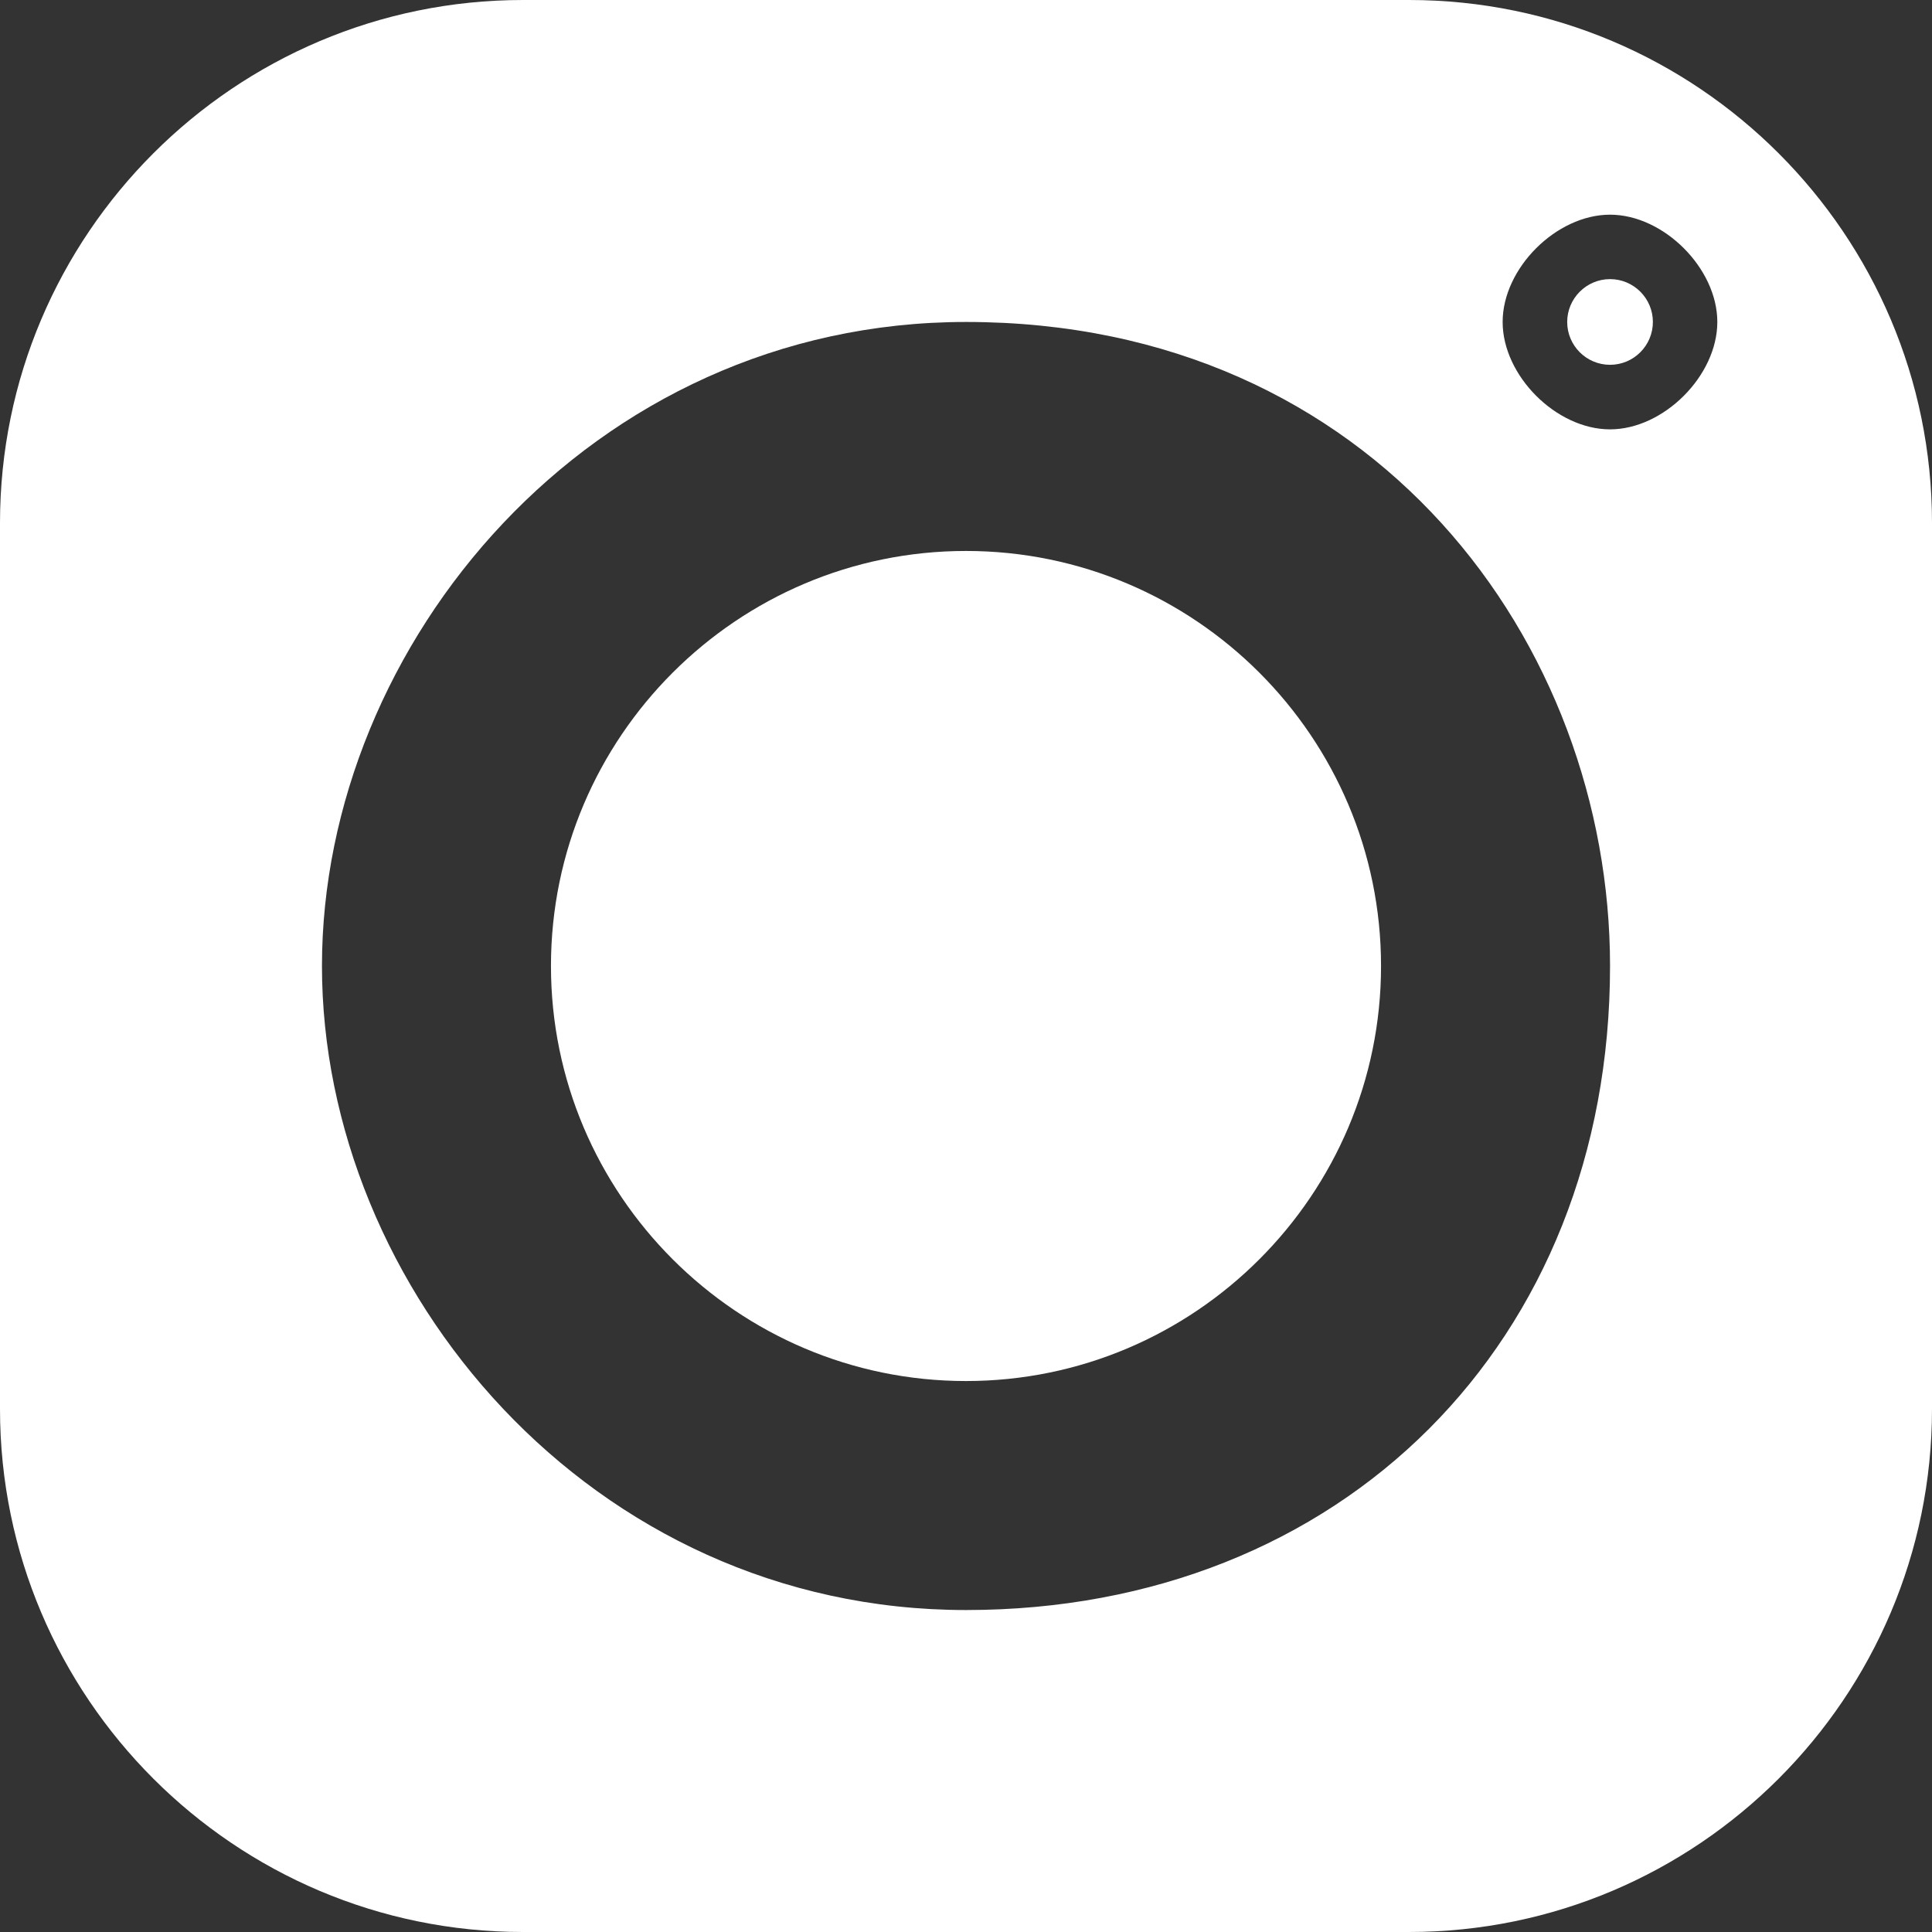 <svg width="17" height="17" viewBox="0 0 17 17" fill="none" xmlns="http://www.w3.org/2000/svg">
<rect x="0" y="0" width="17" height="17" fill="#333333" stroke="none"/>
<path d="M12.398 0H4.602C2.064 0 0 2.064 0 4.602V12.398C0 14.936 2.064 17 4.602 17H12.398C14.936 17 17 14.936 17 12.398V4.602C17 2.064 14.936 0 12.398 0ZM8.5 14.167C5.194 14.167 2.833 11.333 2.833 8.5C2.833 5.667 5.194 2.833 8.5 2.833C12.103 2.833 14.167 5.667 14.167 8.5C14.167 11.806 11.806 14.167 8.5 14.167ZM14.167 3.778C13.694 3.778 13.222 3.306 13.222 2.833C13.222 2.361 13.694 1.889 14.167 1.889C14.639 1.889 15.111 2.361 15.111 2.833C15.111 3.306 14.639 3.778 14.167 3.778Z" fill="white"/>
<path d="M8.5 4.848C6.487 4.848 4.848 6.486 4.848 8.5C4.848 10.513 6.487 12.152 8.5 12.152C10.514 12.152 12.152 10.513 12.152 8.5C12.152 6.486 10.514 4.848 8.5 4.848Z" fill="white"/>
<path d="M14.167 2.456C13.959 2.456 13.79 2.626 13.79 2.833C13.79 3.041 13.959 3.21 14.167 3.21C14.375 3.21 14.544 3.041 14.544 2.833C14.544 2.625 14.375 2.456 14.167 2.456Z" fill="white"/>
</svg>
